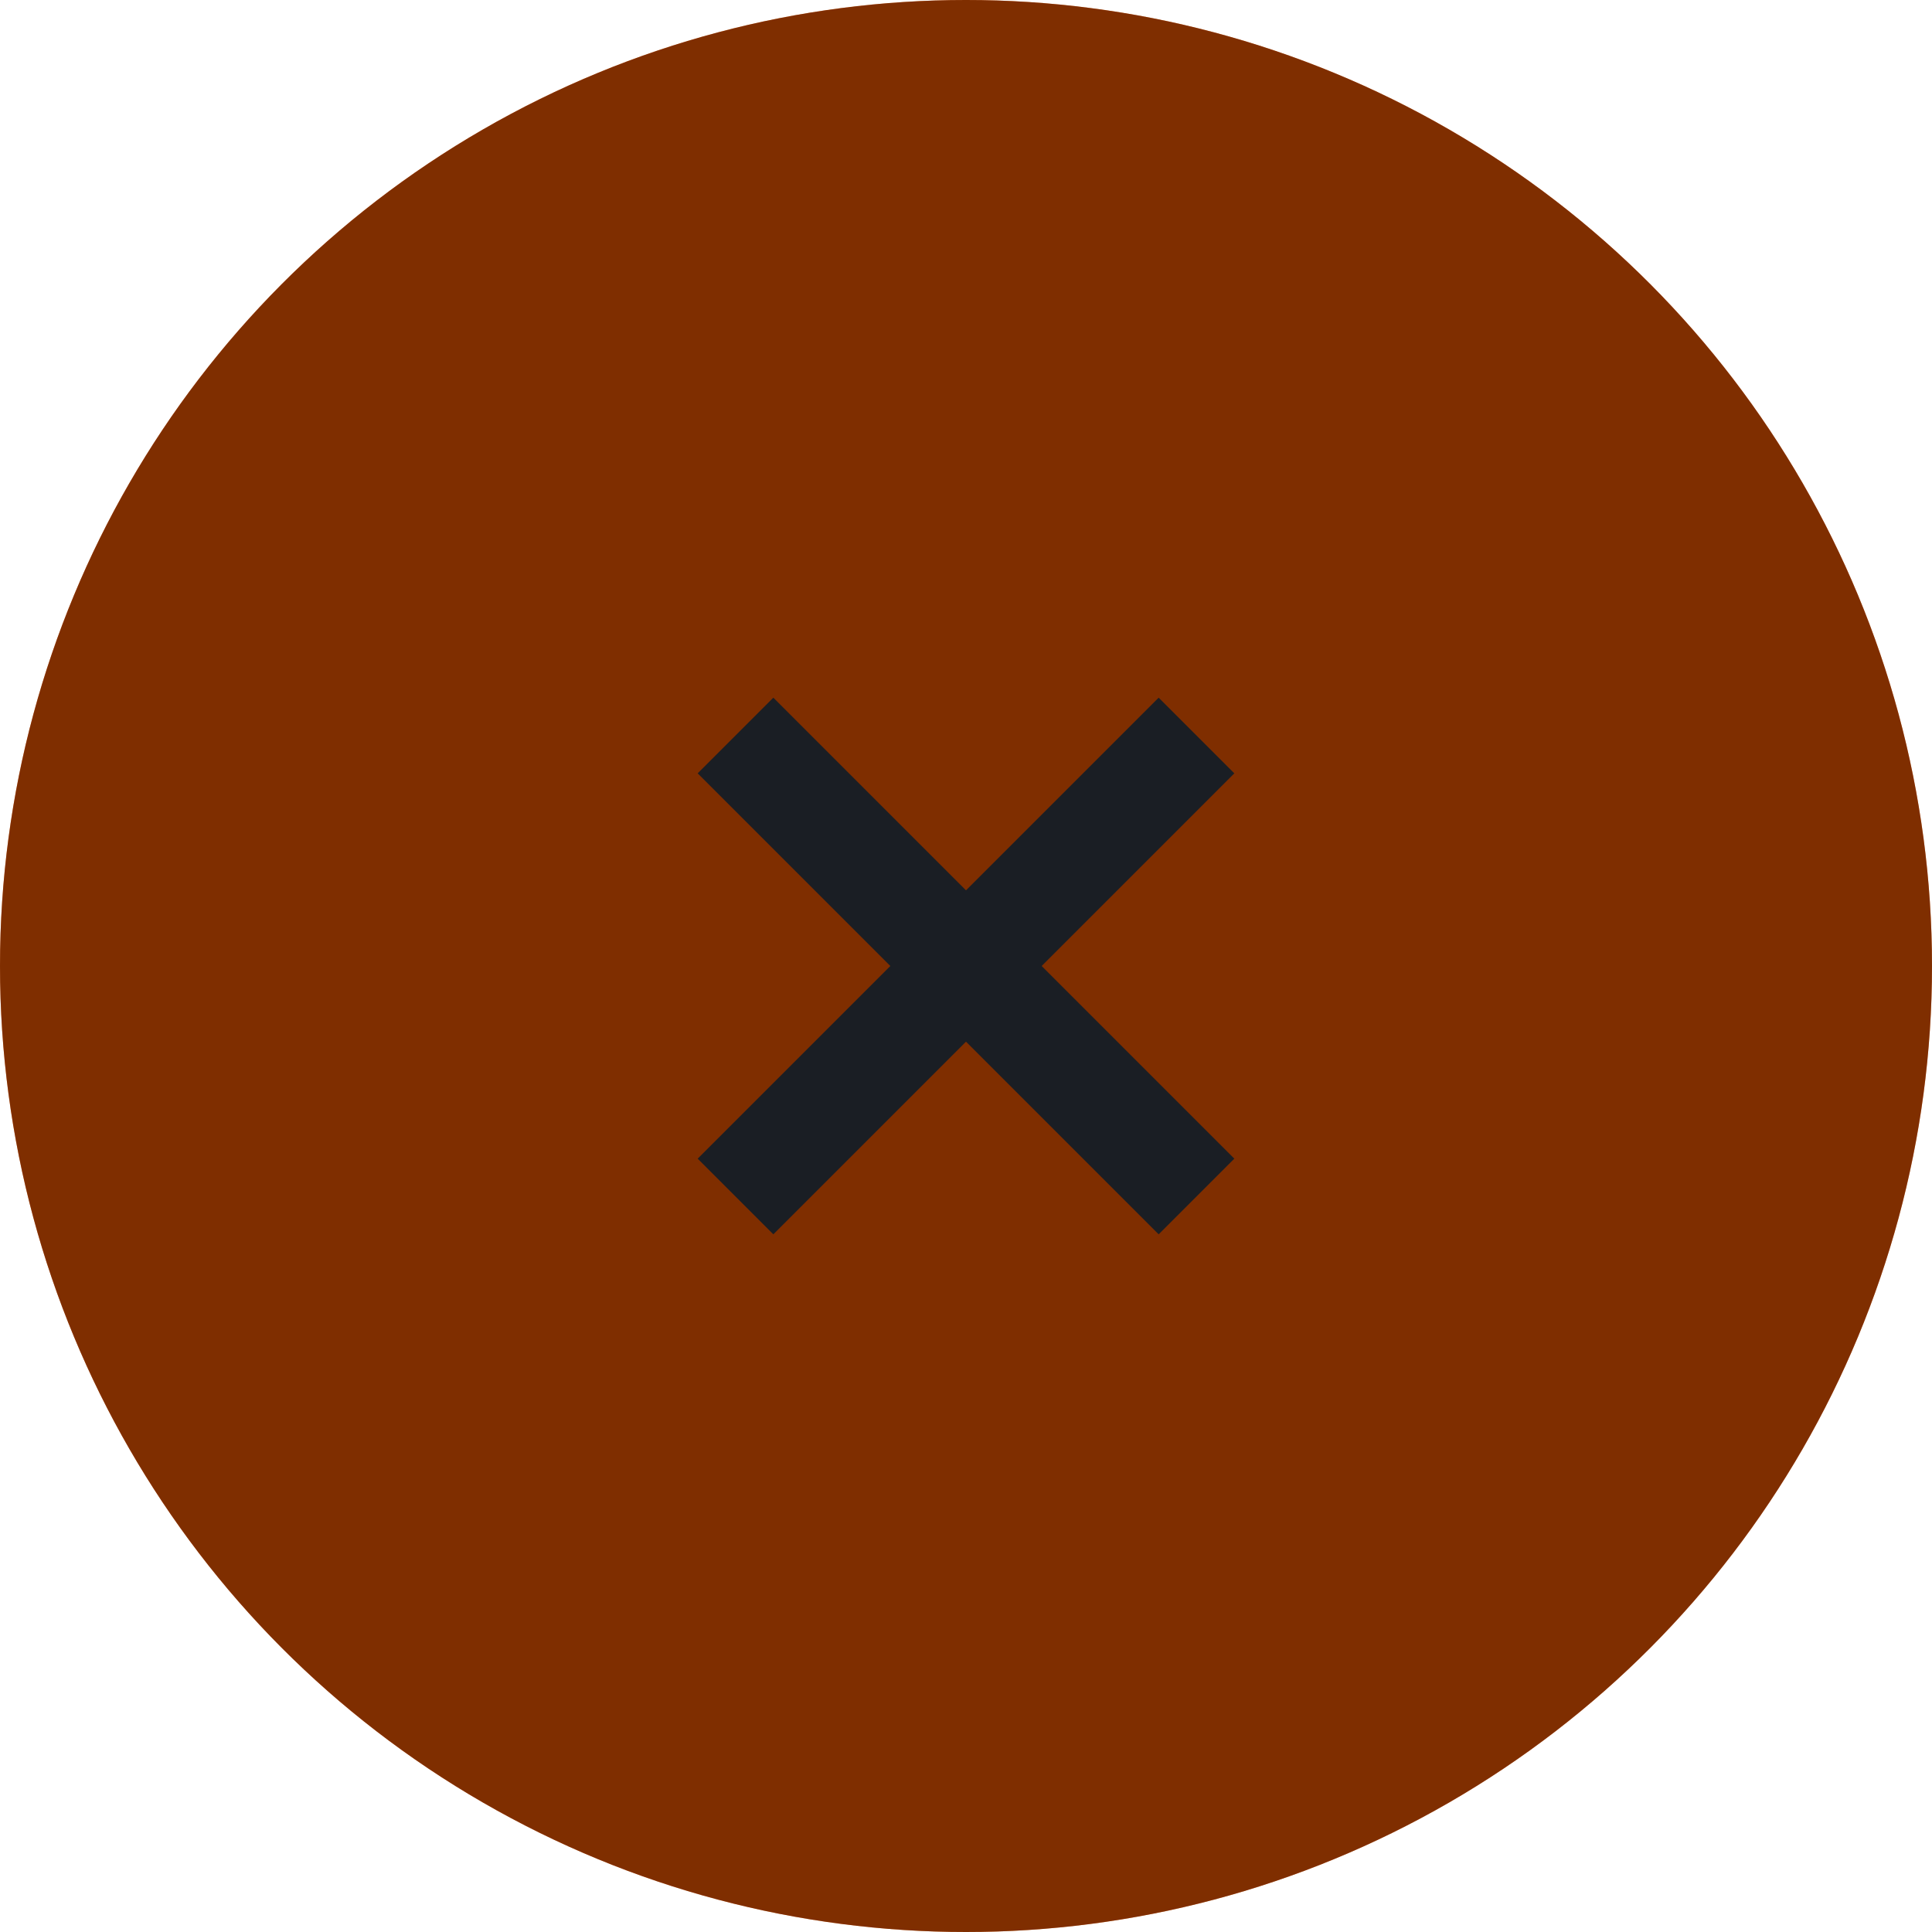 <svg xmlns="http://www.w3.org/2000/svg" width="36" height="36"><circle cx="18" cy="18" r="18" fill="#ff5c00"/><circle cx="18" cy="18" r="18" opacity=".5" fill="#010000"/><path d="M23 14.41L21.59 13 18 16.59 14.41 13 13 14.41 16.59 18 13 21.59 14.41 23 18 19.41 21.59 23 23 21.59 19.41 18z" fill="#1a1e24"/></svg>
